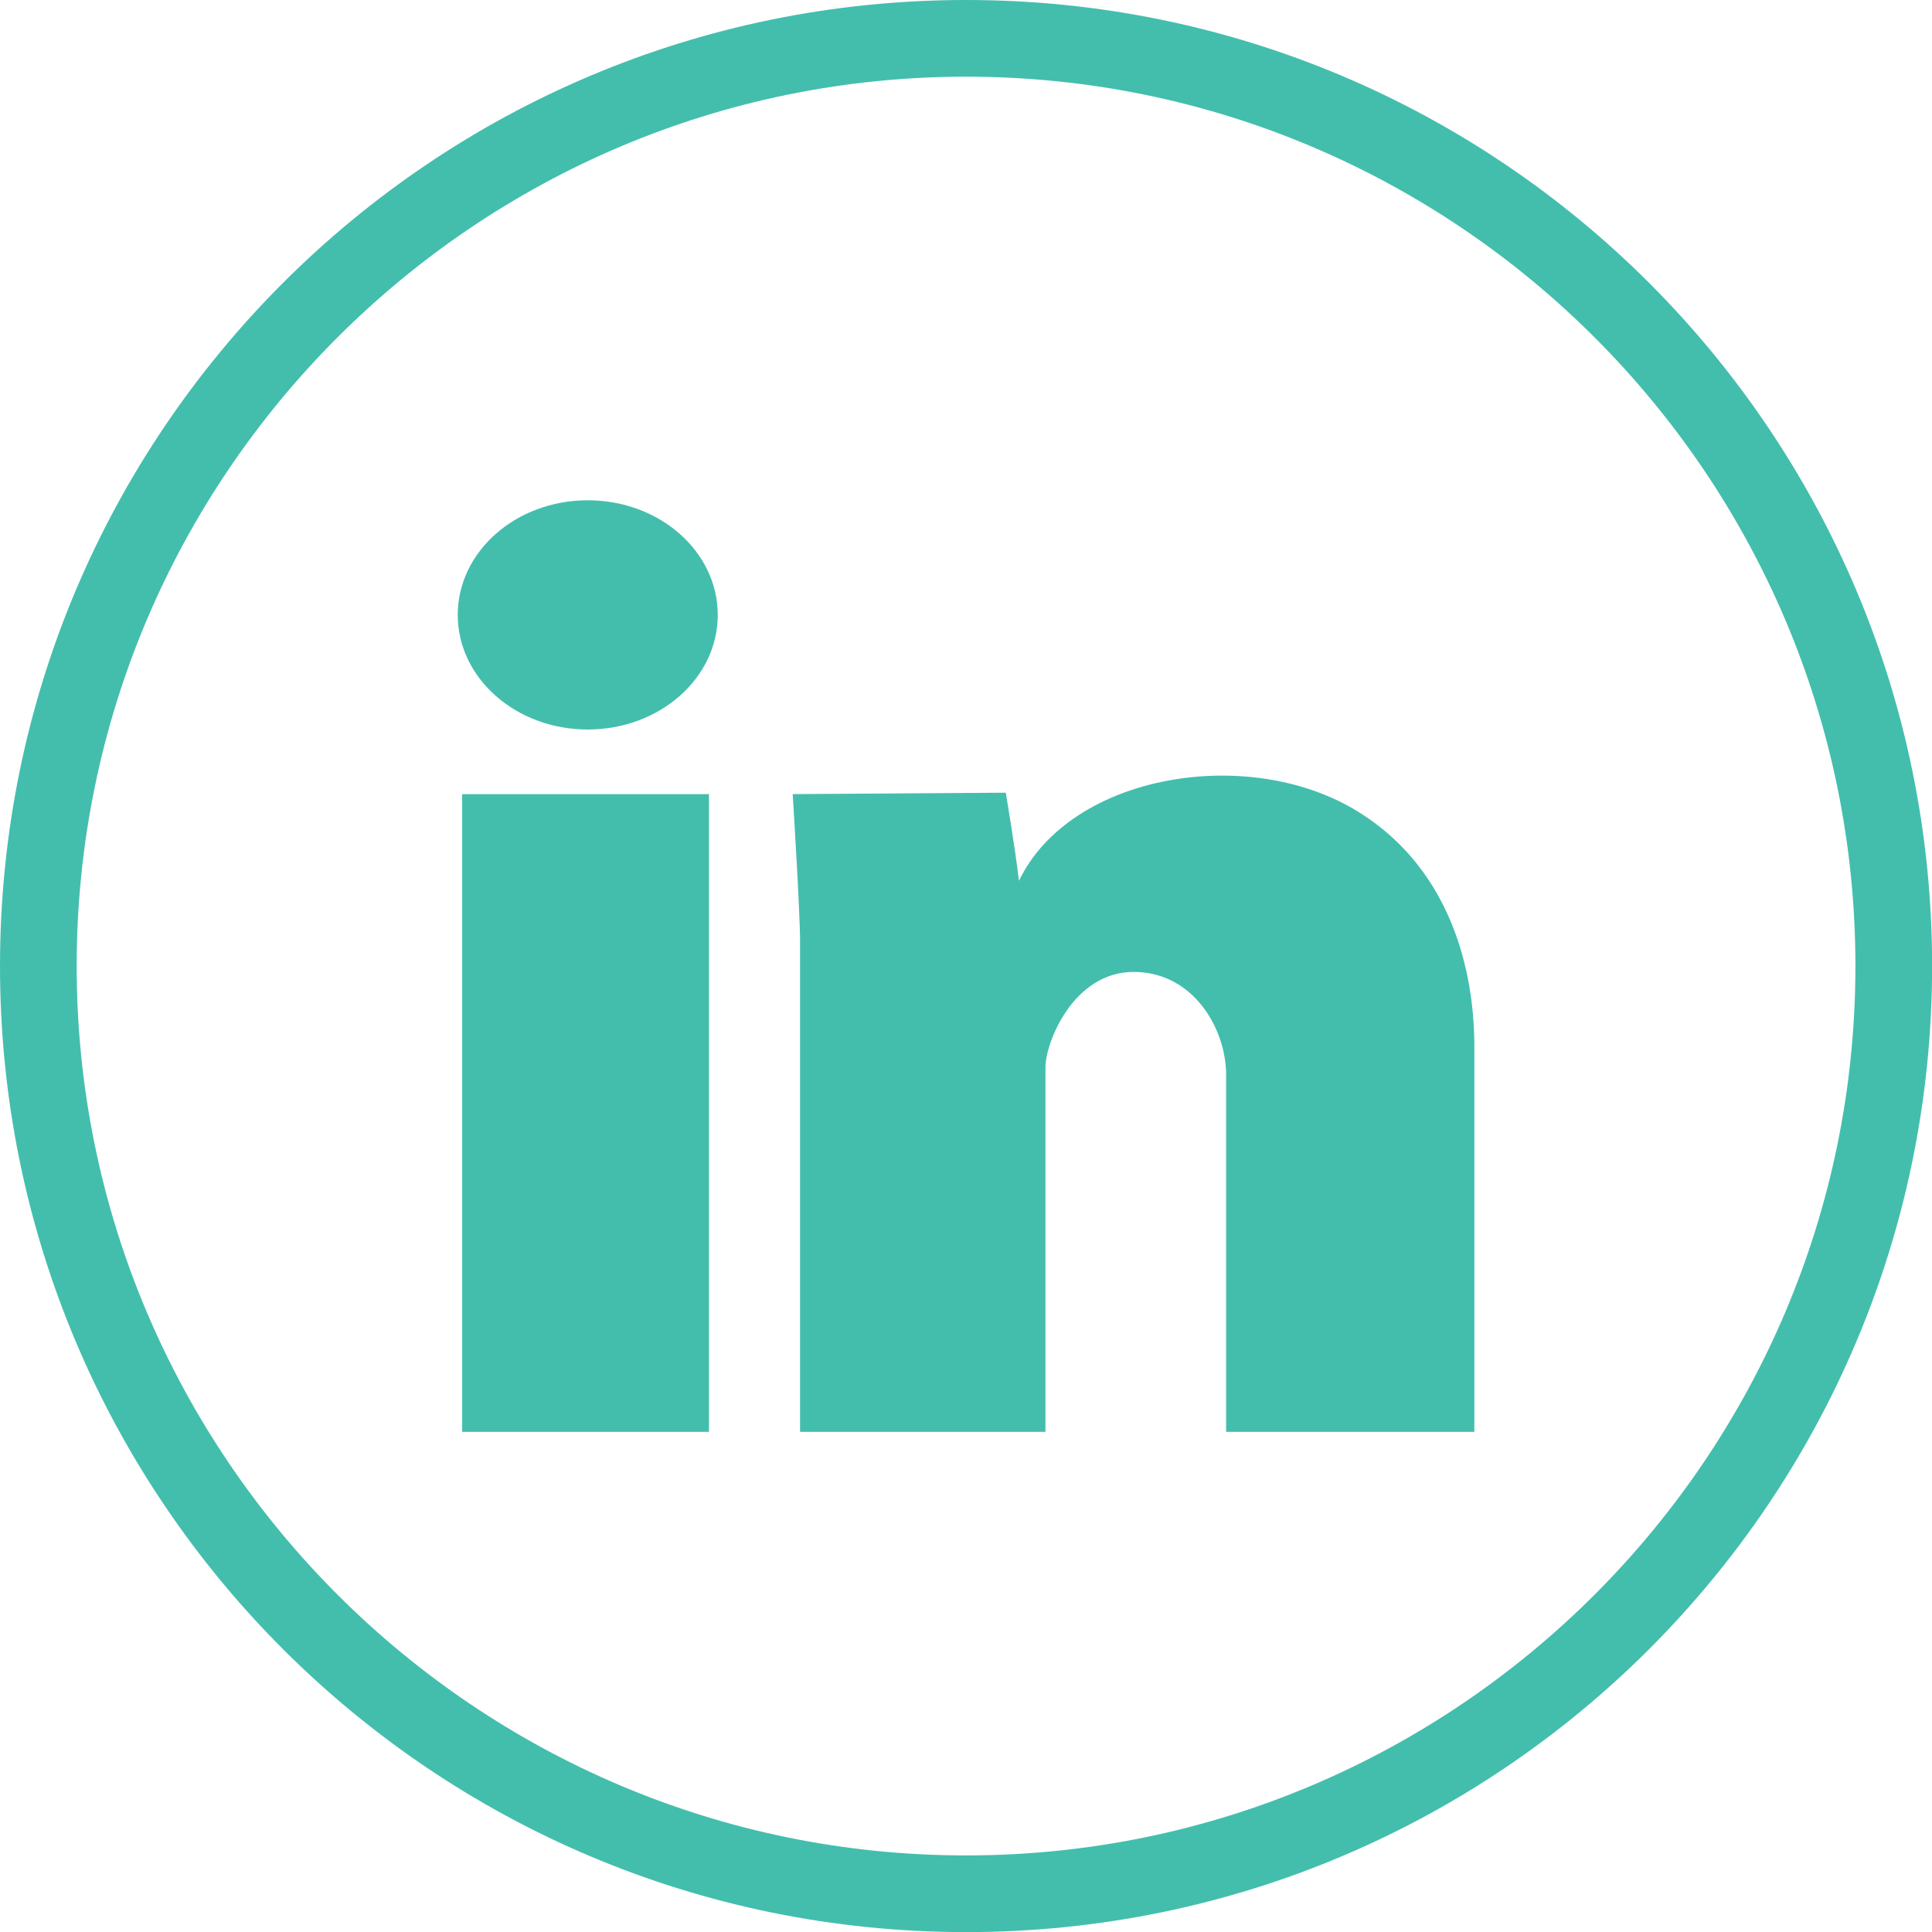 <svg enable-background="new 0 0 18.896 18.897" height="18.897" viewBox="0 0 18.896 18.897" width="18.896" xmlns="http://www.w3.org/2000/svg"><g fill="#43bead"><path d="m6.934 14.004h-2.414v-6.237h2.414zm-1.186-6.869c-.702 0-1.271-.502-1.271-1.121s.569-1.121 1.271-1.121c.703 0 1.272.501 1.272 1.121s-.569 1.121-1.272 1.121zm8.672 6.869h-2.428s0-3.047 0-3.492-.316-1.006-.905-1.006-.862.69-.862.934 0 3.564 0 3.564h-2.4s0-4.512 0-4.8-.072-1.437-.072-1.437l2.084-.014s.086.502.129.862c.503-1.049 2.256-1.336 3.319-.675s1.135 1.868 1.135 2.299 0 3.765 0 3.765z"/><path d="m9.449.75c4.796 0 8.698 3.902 8.698 8.698s-3.901 8.699-8.698 8.699-8.699-3.902-8.699-8.699 3.902-8.698 8.699-8.698m0-.75c-5.219 0-9.449 4.23-9.449 9.448s4.23 9.449 9.449 9.449c5.217 0 9.448-4.23 9.448-9.449s-4.231-9.448-9.448-9.448z"/></g></svg>